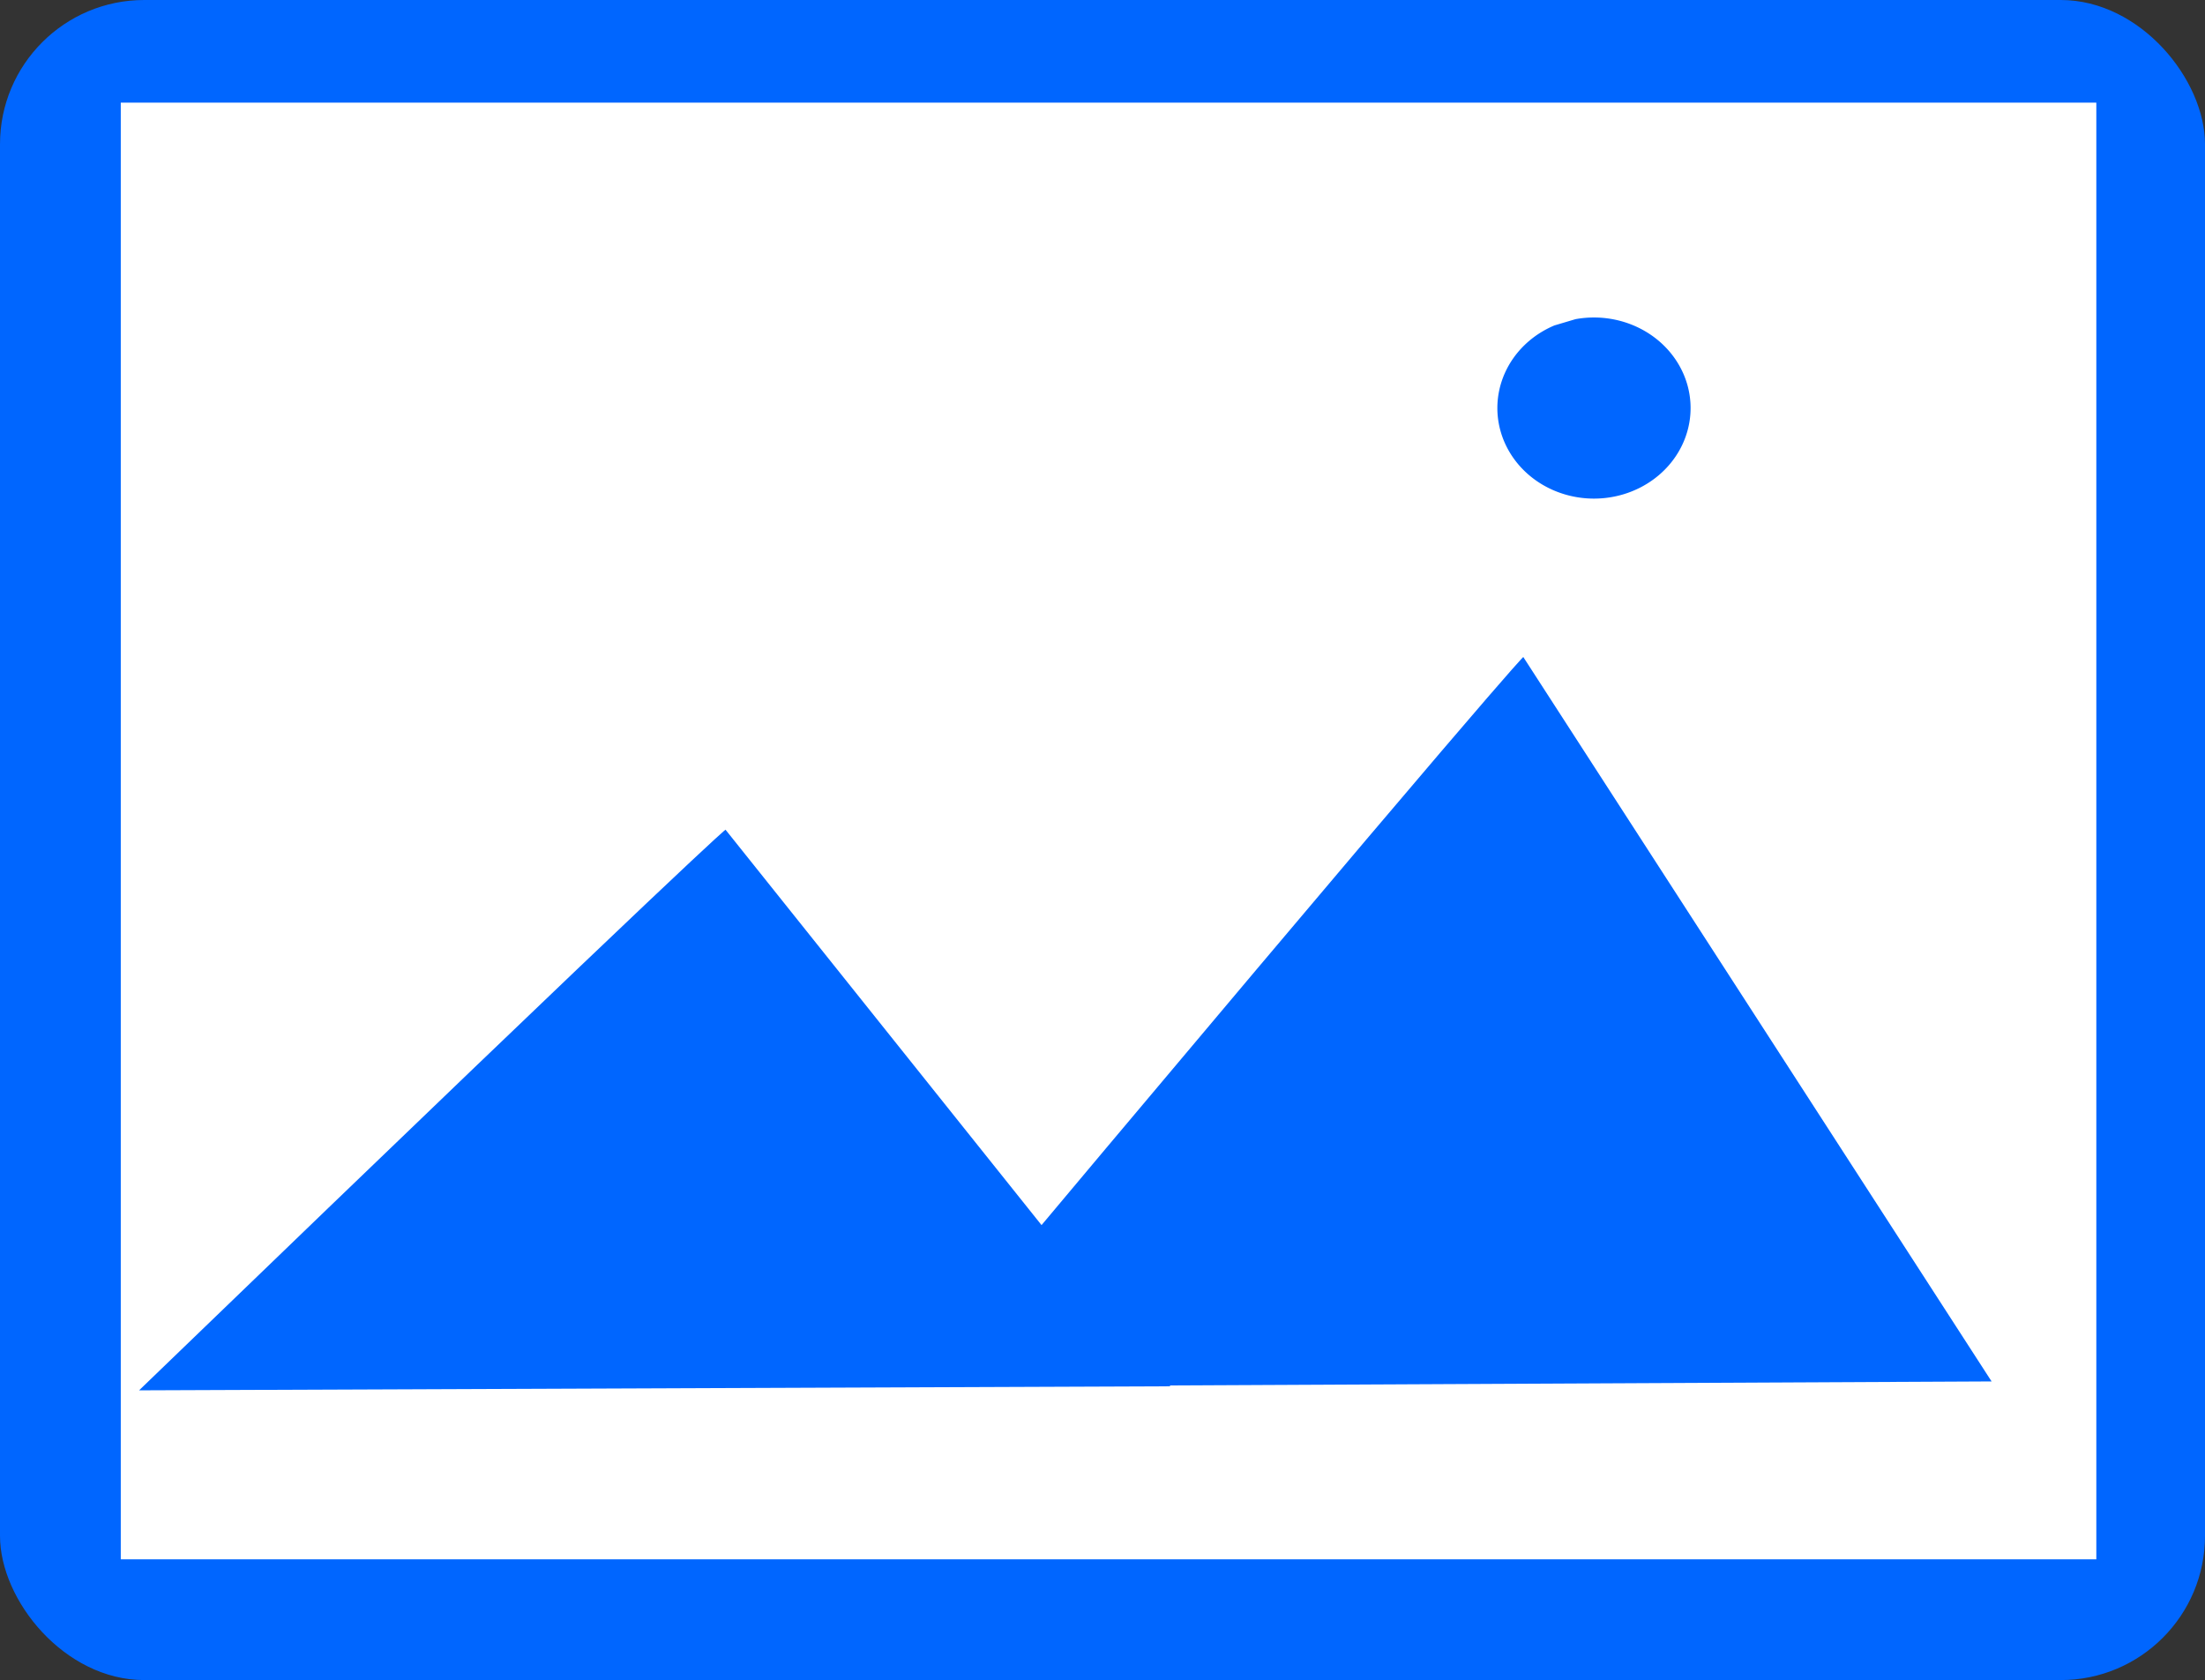 <?xml version="1.0" encoding="UTF-8" standalone="no"?>
<!-- Created with Inkscape (http://www.inkscape.org/) -->

<svg
   xmlns:dc="http://purl.org/dc/elements/1.1/"
   xmlns:cc="http://creativecommons.org/ns#"
   xmlns:rdf="http://www.w3.org/1999/02/22-rdf-syntax-ns#"
   xmlns:svg="http://www.w3.org/2000/svg"
   xmlns="http://www.w3.org/2000/svg"
   xmlns:sodipodi="http://sodipodi.sourceforge.net/DTD/sodipodi-0.dtd"
   xmlns:inkscape="http://www.inkscape.org/namespaces/inkscape"
   width="138.026mm"
   height="105.18mm"
   viewBox="0 0 138.026 105.18"
   version="1.1"
   id="svg879"
   inkscape:version="0.92.4 (5da689c313, 2019-01-14)"
   sodipodi:docname="image buttton.svg">
  <rect x="0" y="0" width="138.026" height="105.18" fill="#333333" stroke="none"/>
  <defs
     id="defs873" />
  <sodipodi:namedview
     id="base"
     pagecolor="#ffffff"
     bordercolor="#666666"
     borderopacity="1.0"
     inkscape:pageopacity="0.0"
     inkscape:pageshadow="2"
     inkscape:zoom="0.7"
     inkscape:cx="326.09649"
     inkscape:cy="290.69679"
     inkscape:document-units="mm"
     inkscape:current-layer="layer1"
     showgrid="false"
     inkscape:snap-global="false"
     inkscape:window-width="1920"
     inkscape:window-height="986"
     inkscape:window-x="-11"
     inkscape:window-y="-11"
     inkscape:window-maximized="1" />
  <g
     inkscape:label="Layer 1"
     inkscape:groupmode="layer"
     id="layer1"
     transform="translate(-45.743,-90.781)">
    <rect
       style="opacity:1;fill:#0066ff;fill-opacity:1;stroke:none;stroke-width:0.291;stroke-opacity:0"
       id="rect1464"
       width="138.026"
       height="105.18"
       x="45.743"
       y="90.781"
       ry="9.029" />
    <rect
       y="97.207"
       x="53.303"
       height="91.195"
       width="123.663"
       id="rect1398"
       style="opacity:1;fill:#ffffff;fill-opacity:1;stroke:none;stroke-width:0.257;stroke-opacity:0" />
    <path
       style="opacity:1;fill:#0066ff;fill-opacity:1;stroke:none;stroke-width:0.252;stroke-opacity:0"
       d="m 54.448,177.823 c 35.875,-34.627 36.709,-35.1 36.709,-35.1 l 27.847,34.846"
       id="path1400"
       inkscape:connector-curvature="0" />
    <path
       inkscape:connector-curvature="0"
       id="path1466"
       d="m 102.451,177.596 c 37.766,-45.068 38.644,-45.684 38.644,-45.684 l 29.315,45.353"
       style="opacity:1;fill:#0066ff;fill-opacity:1;stroke:none;stroke-width:0.295;stroke-opacity:0" />
    <path
       style="opacity:1;fill:#0066ff;fill-opacity:1;stroke:none;stroke-width:0.265;stroke-opacity:0"
       id="path1468"
       sodipodi:type="arc"
       sodipodi:cx="145.52083"
       sodipodi:cy="116.32738"
       sodipodi:rx="6.0476193"
       sodipodi:ry="5.6696429"
       sodipodi:start="4.5200886"
       sodipodi:end="4.2907349"
       sodipodi:open="true"
       d="m 144.365,110.762 a 6.048,5.67 0 0 1 7.016,4.164 6.048,5.67 0 0 1 -4.033,6.805 6.048,5.67 0 0 1 -7.478,-3.384 6.048,5.67 0 0 1 3.176,-7.193" />
  </g>
</svg>
